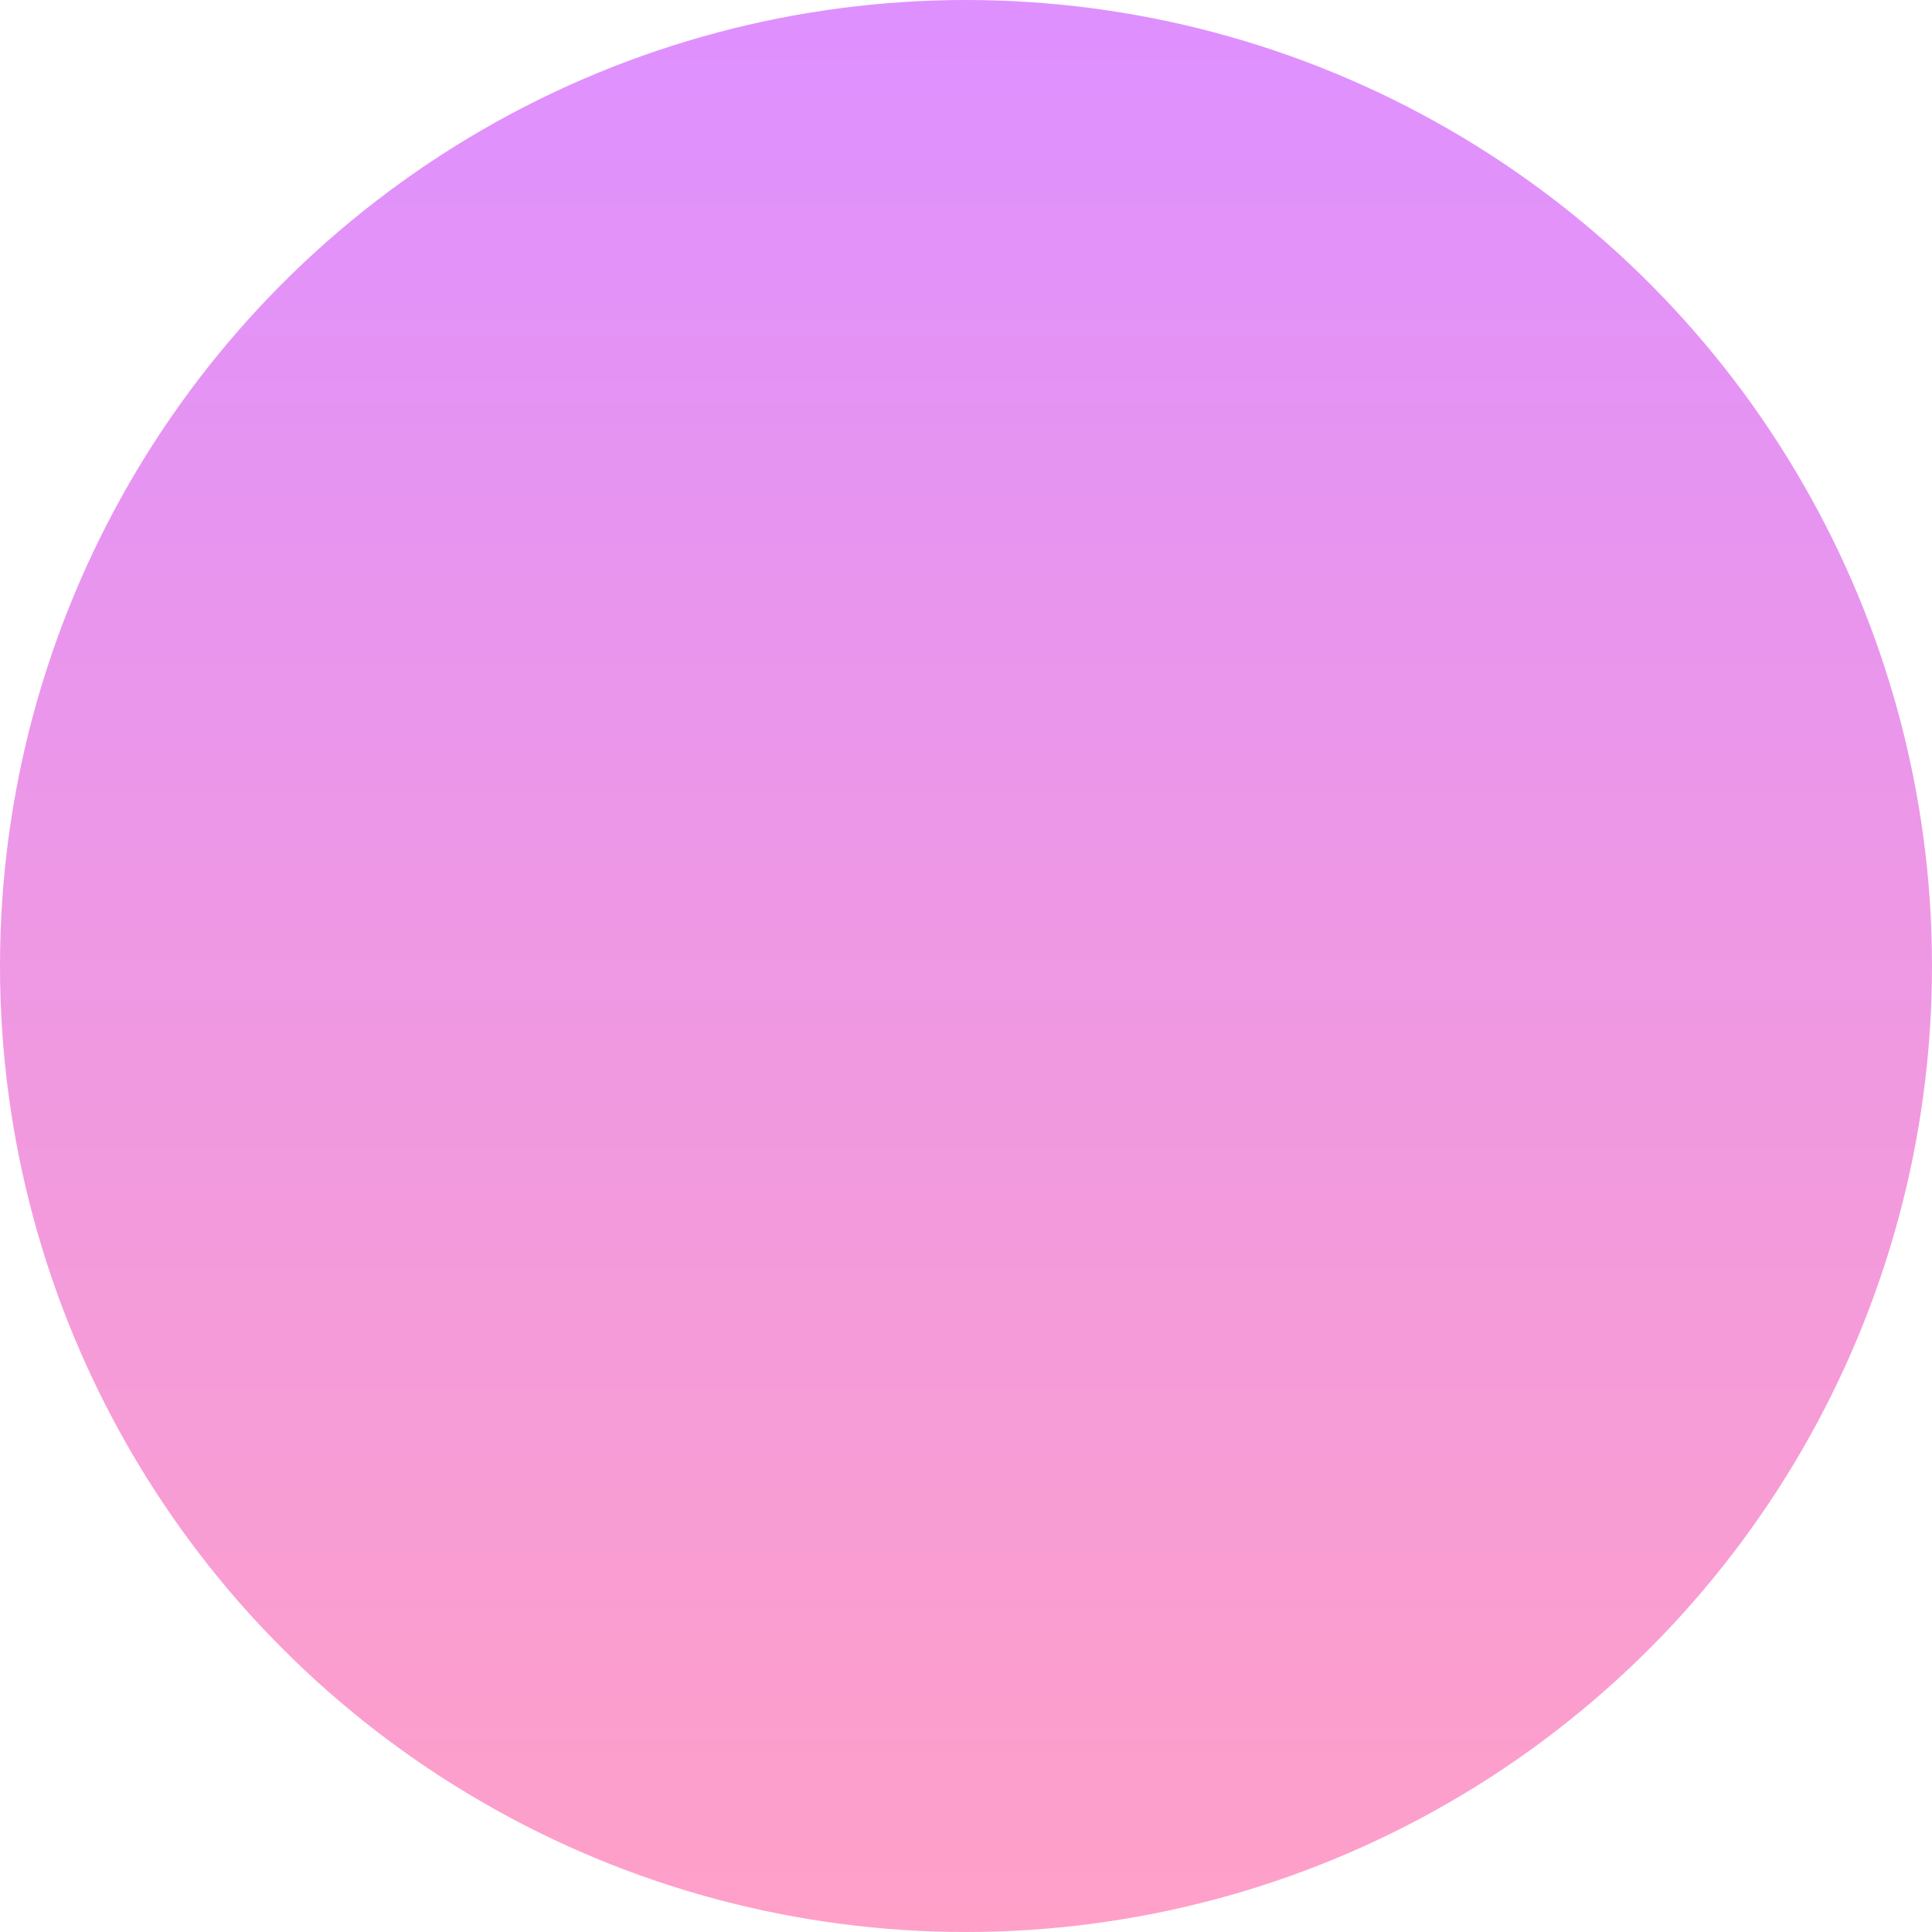 <svg width="27" height="27" viewBox="0 0 27 27" fill="none" xmlns="http://www.w3.org/2000/svg">
<circle id="Ellipse 3" cx="13.5" cy="13.5" r="11.5" fill="url(#paint0_linear_16_155)" stroke="url(#paint1_linear_16_155)" stroke-width="4"/>
<defs>
<linearGradient id="paint0_linear_16_155" x1="13.5" y1="0" x2="13.5" y2="27" gradientUnits="userSpaceOnUse">
<stop stop-color="#DE90FF"/>
<stop offset="1" stop-color="#FFA0C8"/>
</linearGradient>
<linearGradient id="paint1_linear_16_155" x1="13.5" y1="0" x2="13.5" y2="27" gradientUnits="userSpaceOnUse">
<stop stop-color="#DE90FF"/>
<stop offset="1" stop-color="#FFA0C8"/>
</linearGradient>
</defs>
</svg>
